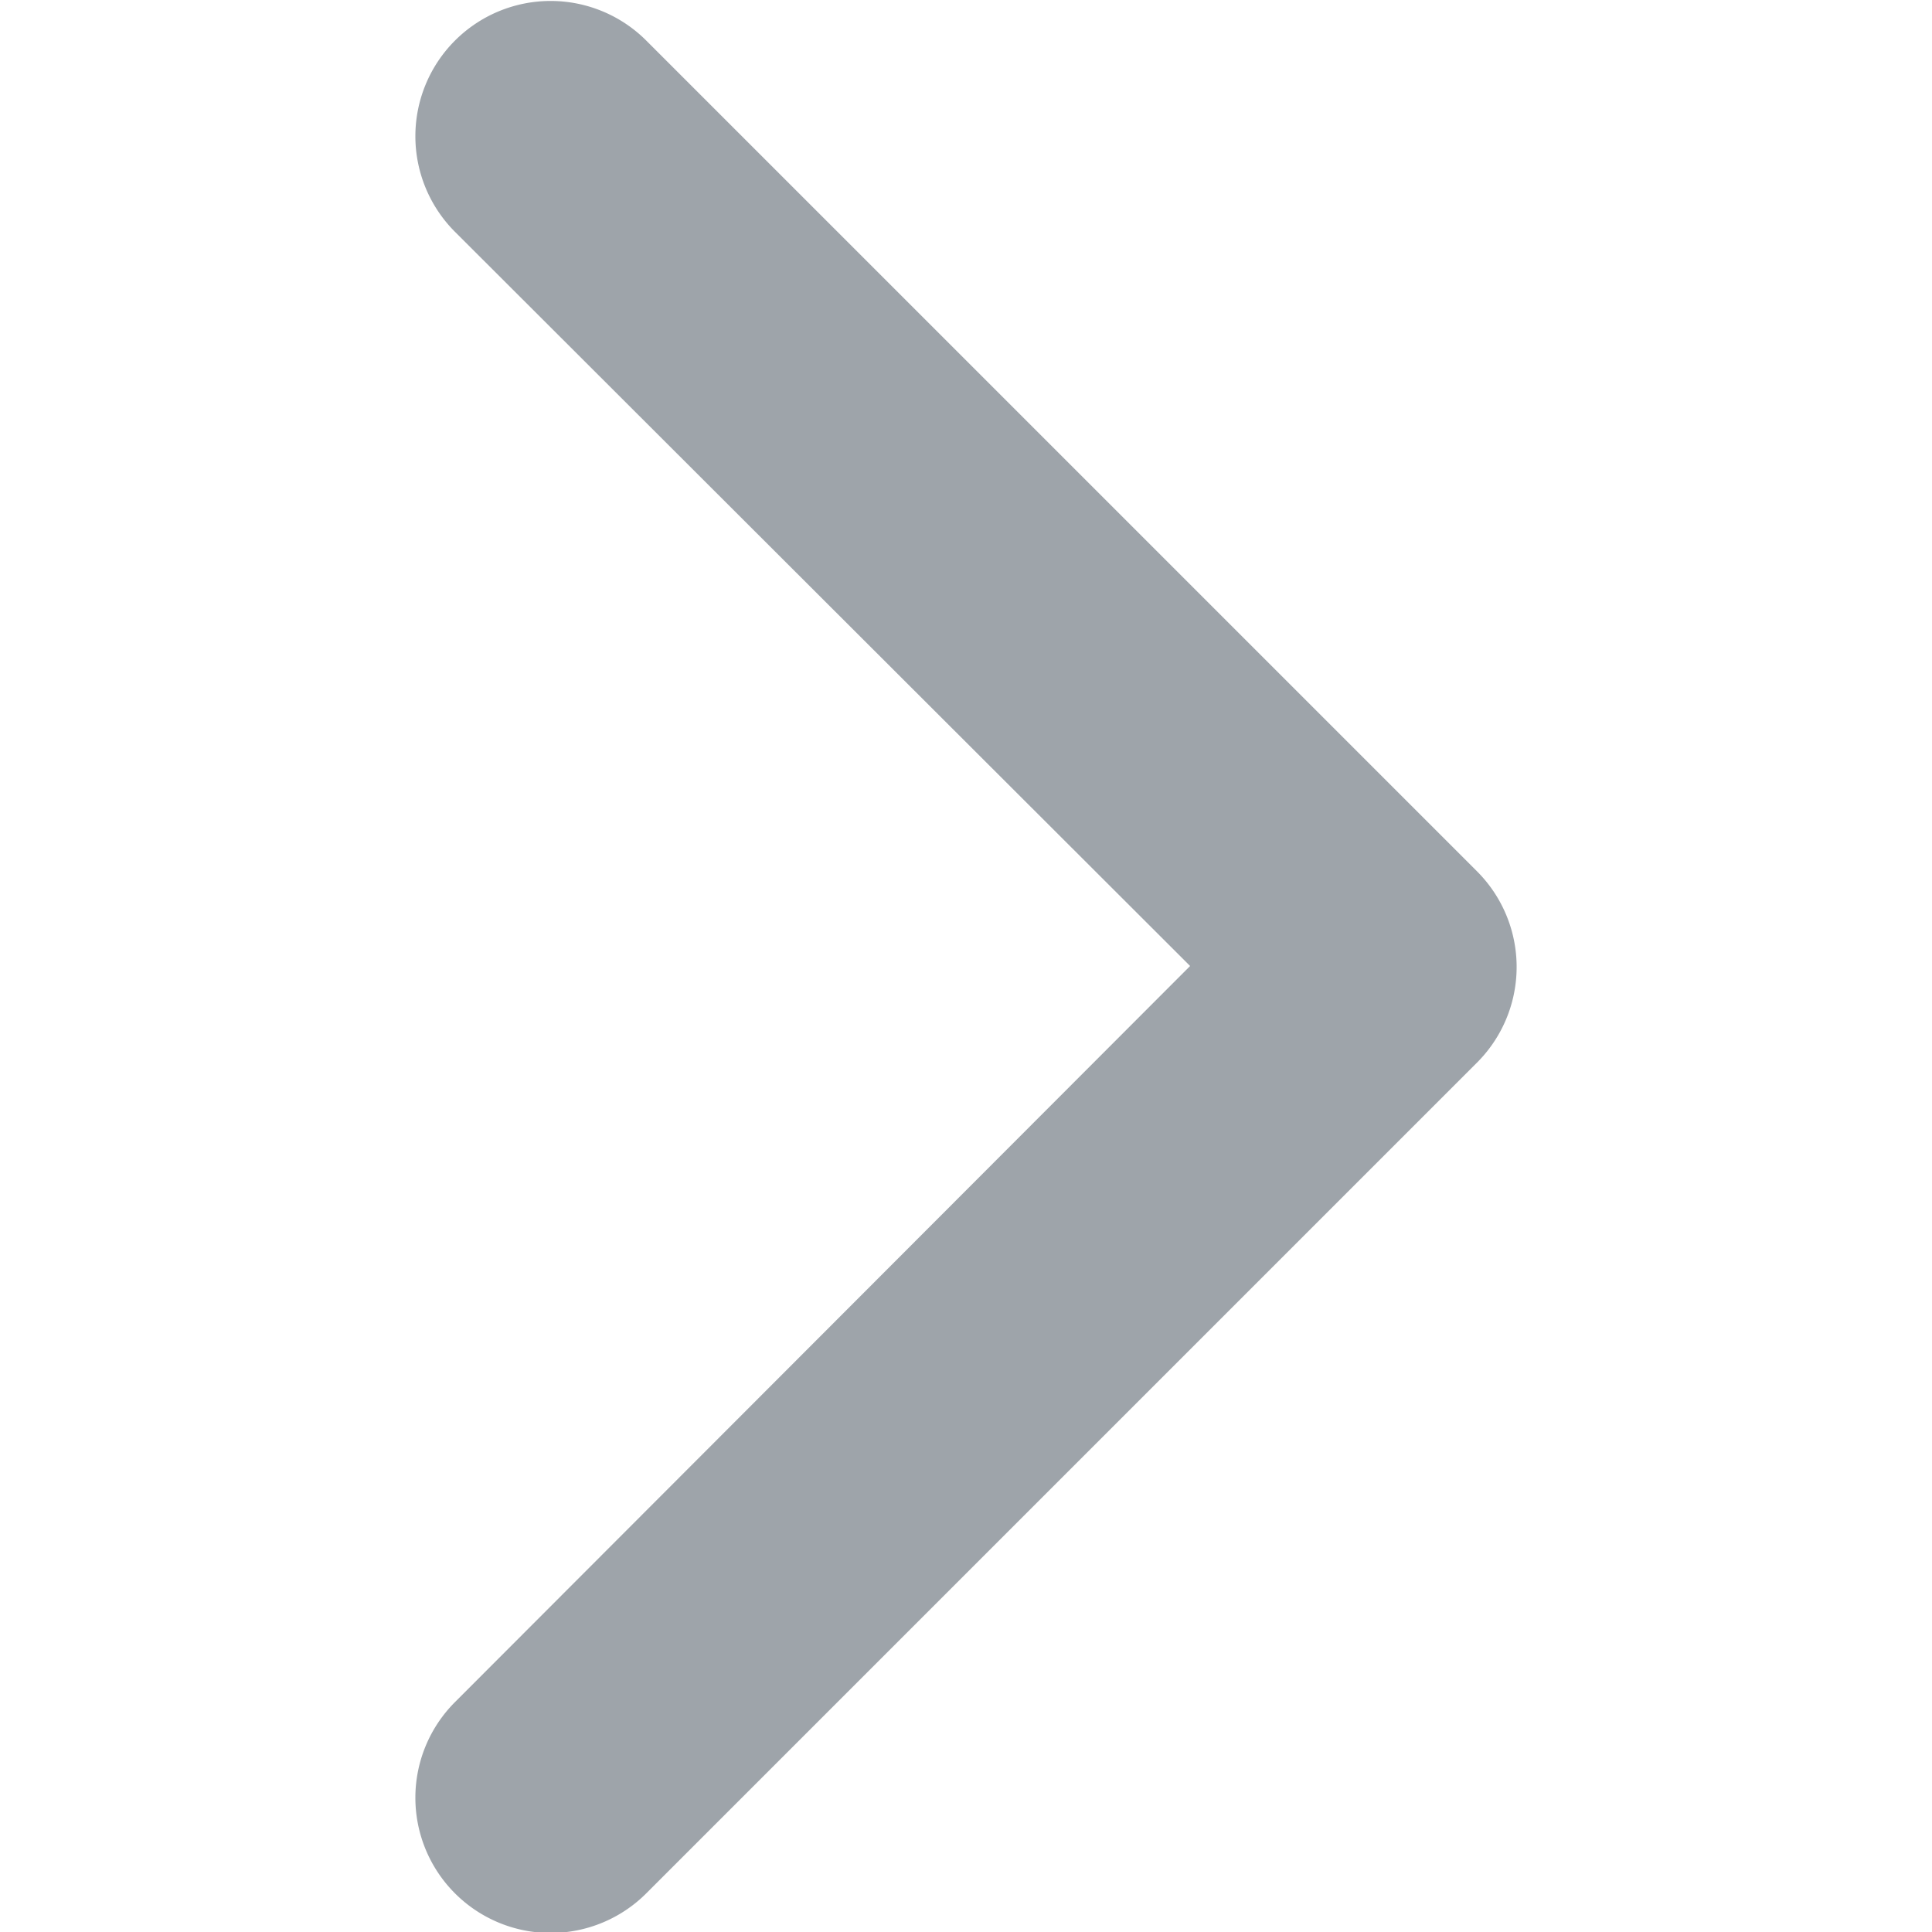 <svg id="arw_right" xmlns="http://www.w3.org/2000/svg" xmlns:xlink="http://www.w3.org/1999/xlink" width="10" height="10" viewBox="0 0 10 10">
  <defs>
    <clipPath id="clip-path">
      <rect id="사각형_126" data-name="사각형 126" width="10" height="10" fill="#9ea4aa"/>
    </clipPath>
  </defs>
  <g id="arrow_right" clip-path="url(#clip-path)">
    <g id="arrow-point-to-right" transform="translate(2.15)">
      <path id="패스_99" data-name="패스 99" d="M7.43,5.5l-4.3,4.3a.7.7,0,0,1-.99-.99L5.945,5,2.14,1.2a.7.7,0,1,1,.99-.99l4.3,4.3a.7.7,0,0,1,0,.99Z" transform="translate(-1.935 0)" fill="#9ea4aa"/>
    </g>
  </g>
</svg>
